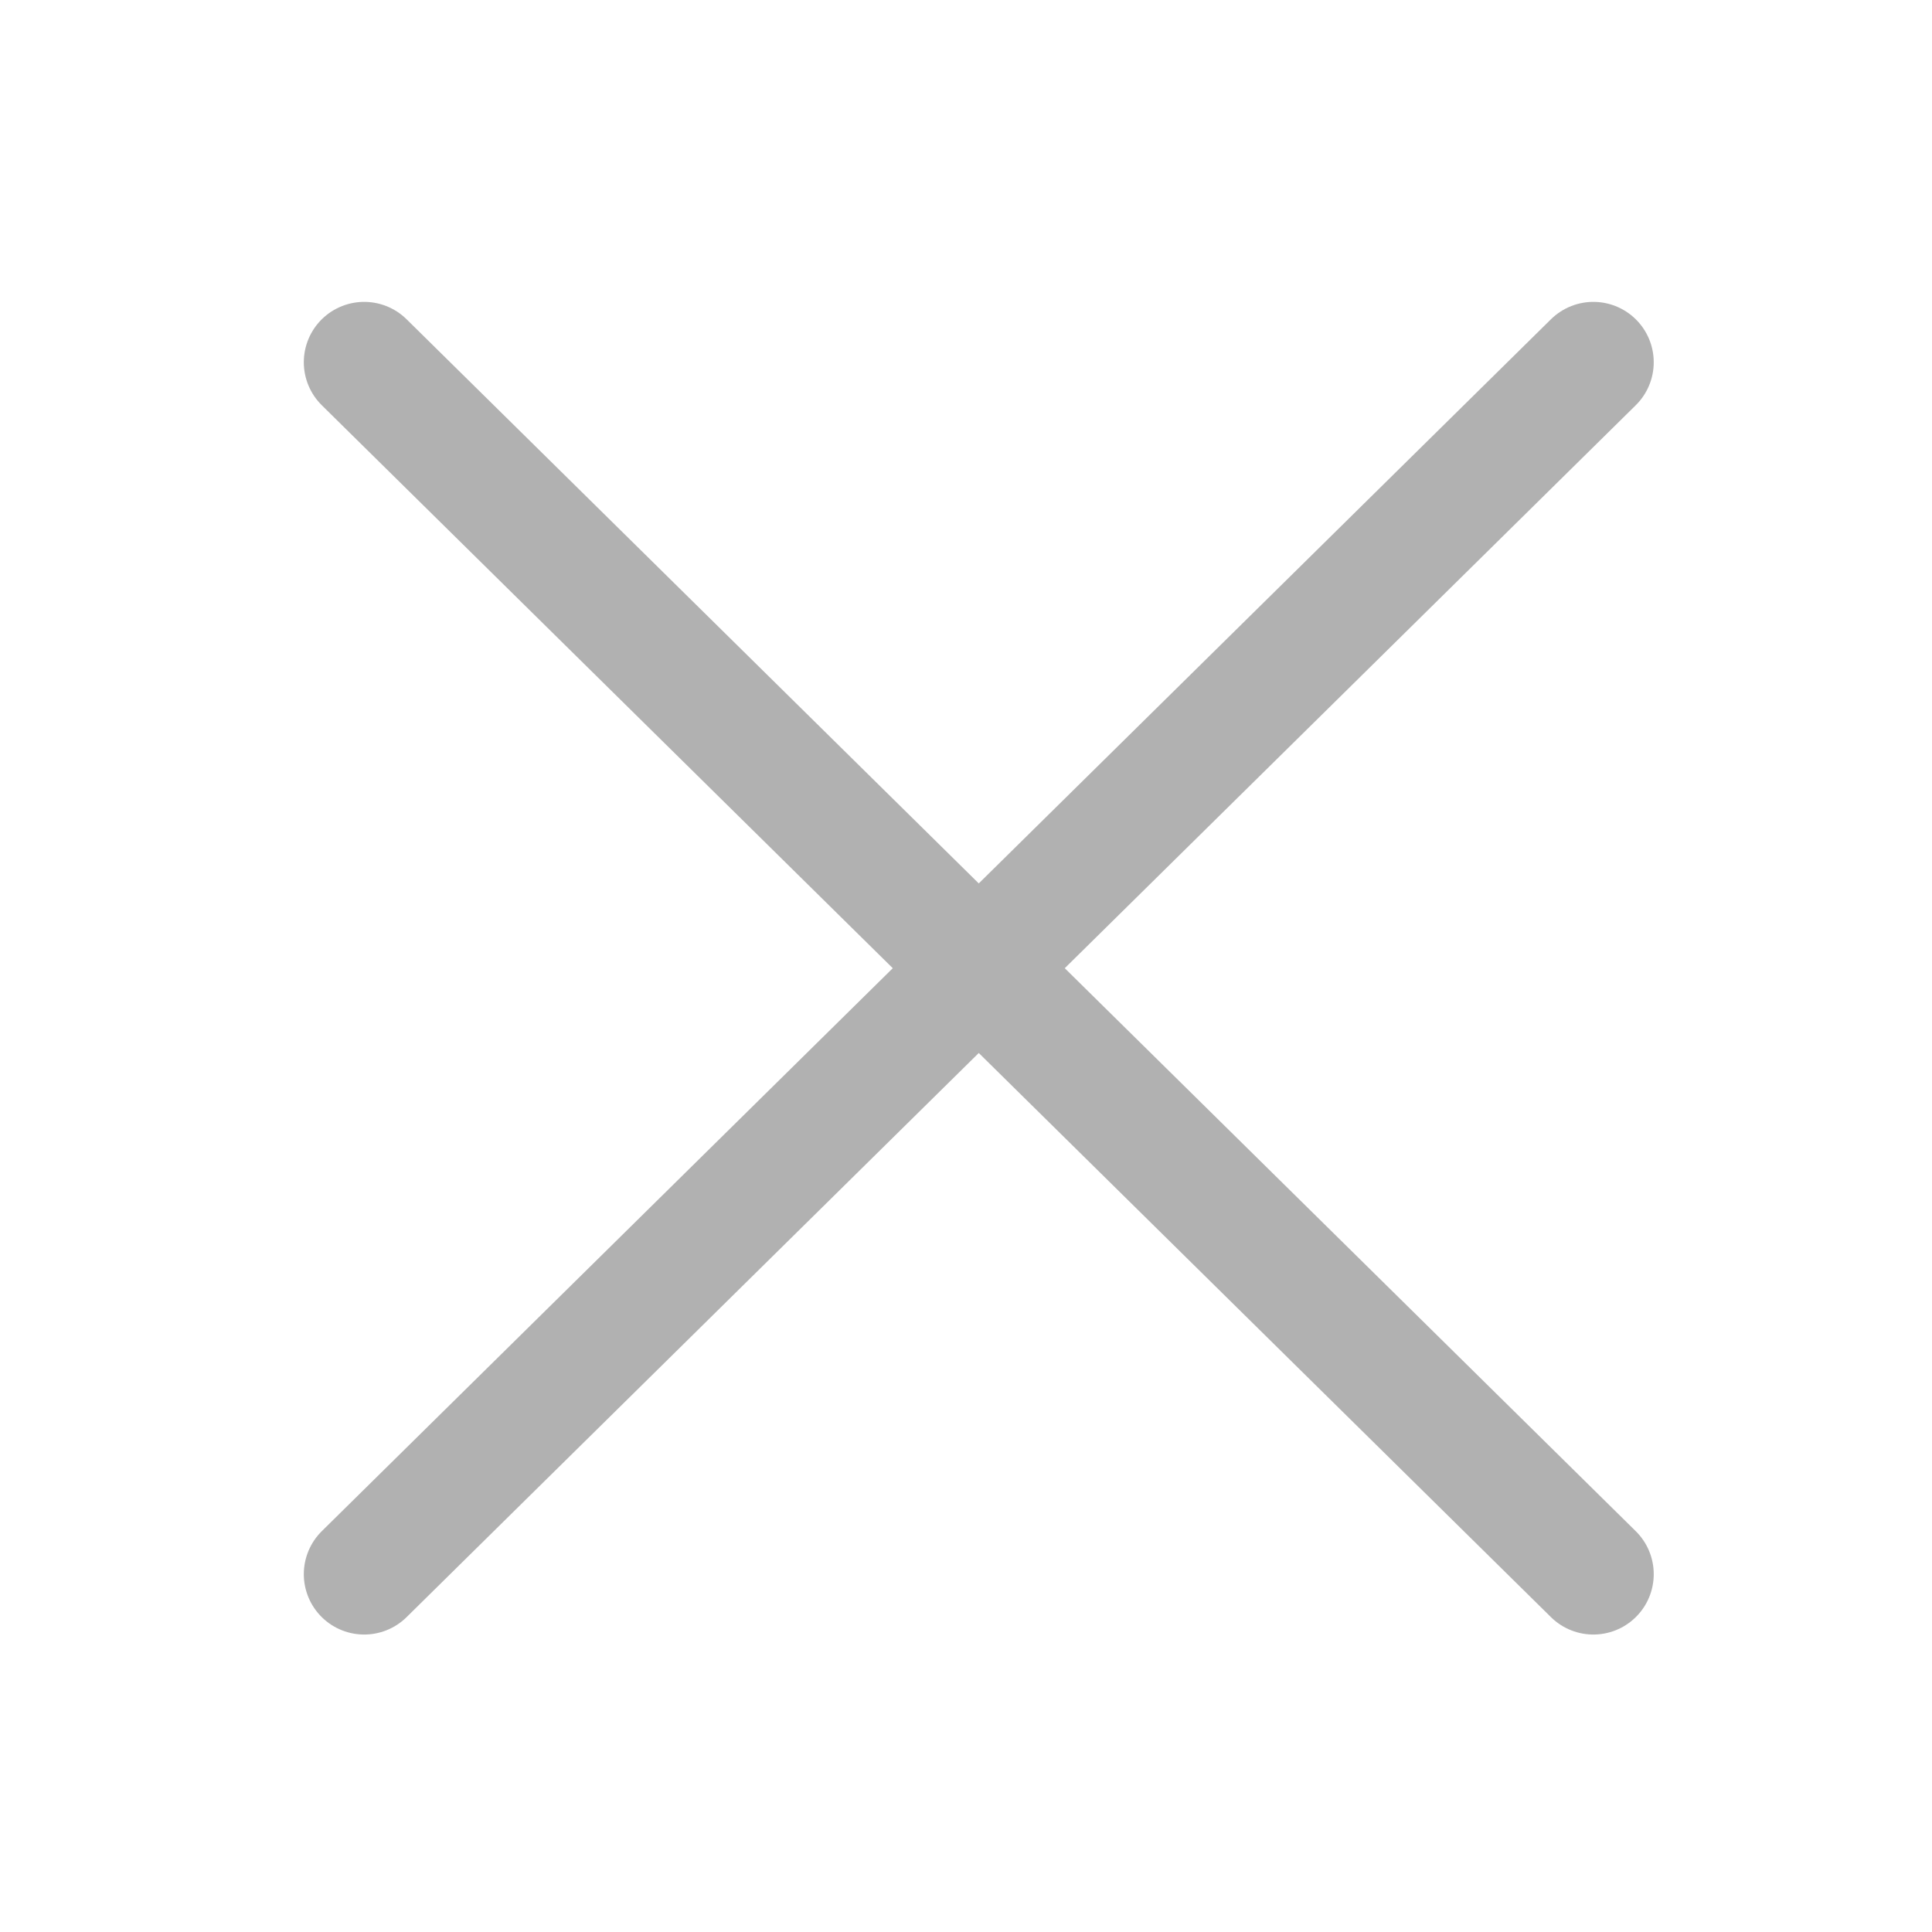 <svg width="32" height="32" viewBox="0 0 32 32" fill="none" xmlns="http://www.w3.org/2000/svg">
<path d="M6.032 6L26.391 26.073" stroke="#B1B1B1" stroke-width="2" stroke-linecap="round" stroke-linejoin="round"/>
<path d="M26.391 6L6.032 26.073" stroke="#B1B1B1" stroke-width="2" stroke-linecap="round" stroke-linejoin="round"/>
</svg>
